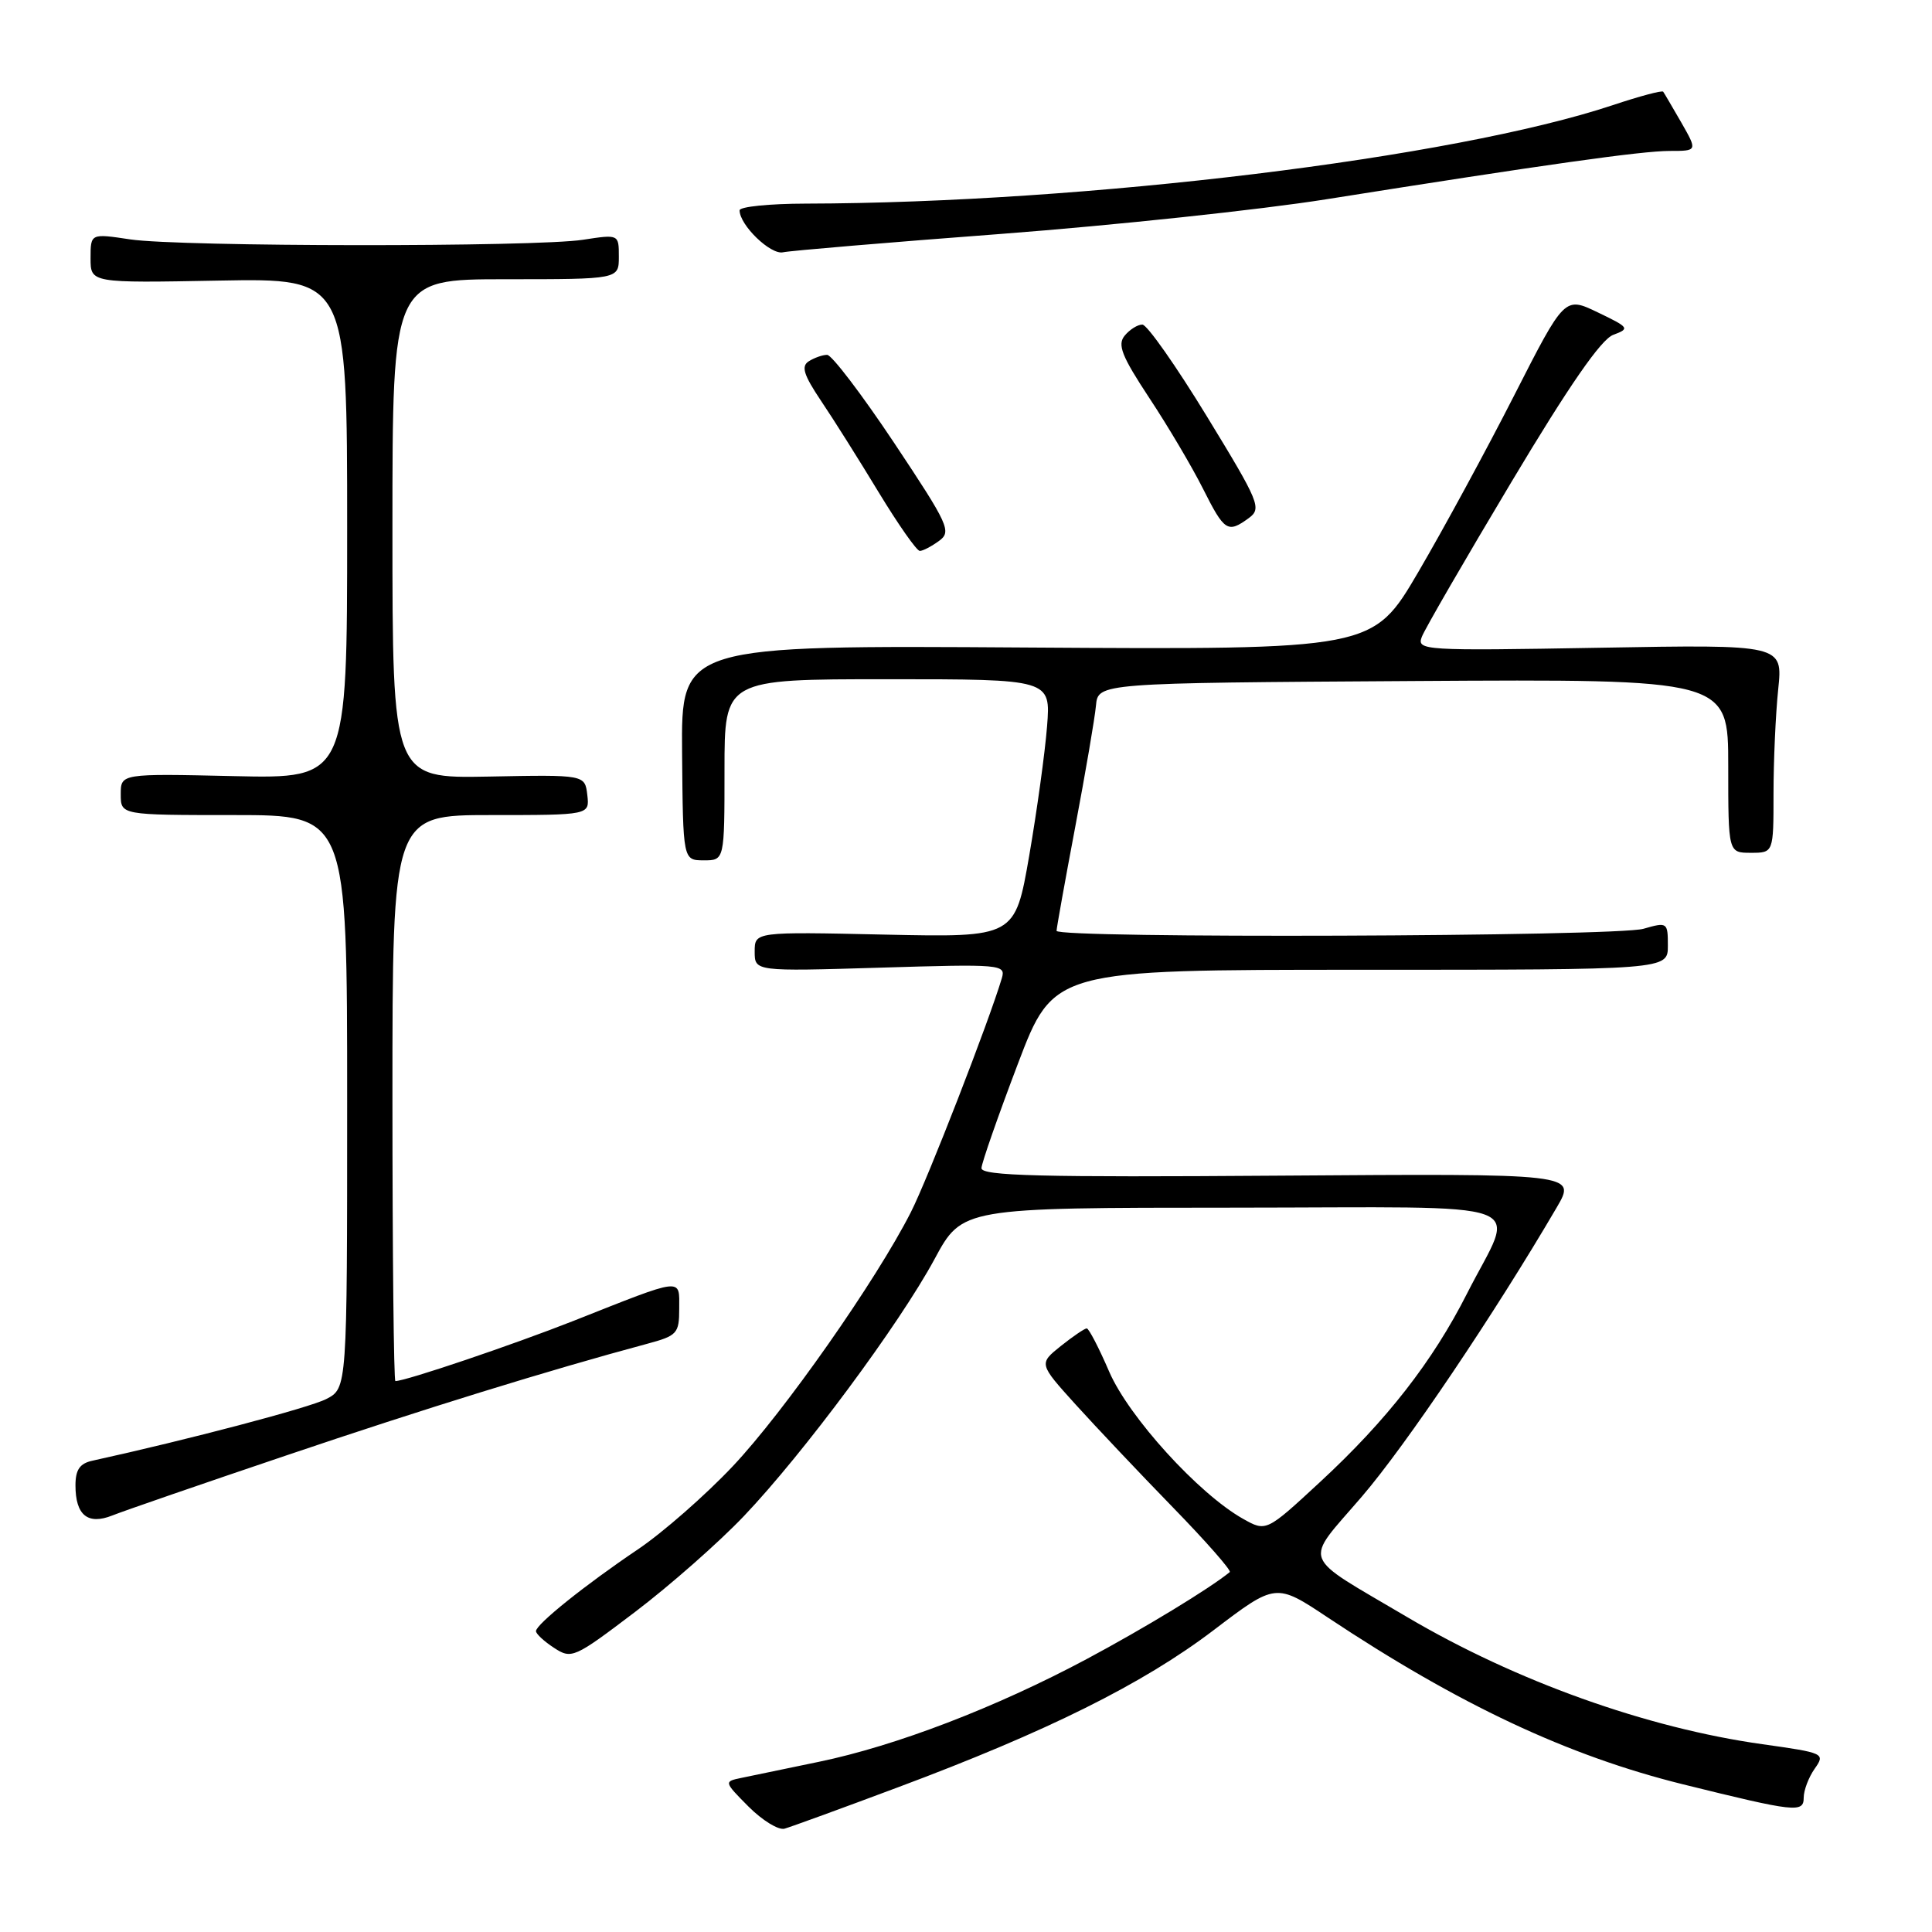 <?xml version="1.0" encoding="UTF-8" standalone="no"?>
<!DOCTYPE svg PUBLIC "-//W3C//DTD SVG 1.1//EN" "http://www.w3.org/Graphics/SVG/1.1/DTD/svg11.dtd" >
<svg xmlns="http://www.w3.org/2000/svg" xmlns:xlink="http://www.w3.org/1999/xlink" version="1.1" viewBox="0 0 256 256">
 <g >
 <path fill="currentColor"
d=" M 118.95 236.84 C 138.73 229.45 151.42 223.14 160.78 216.03 C 169.05 209.74 169.05 209.74 175.96 214.34 C 193.34 225.89 207.74 232.65 223.00 236.43 C 237.91 240.12 239.00 240.24 239.00 238.20 C 239.00 237.23 239.65 235.51 240.45 234.37 C 241.88 232.34 241.73 232.27 233.55 231.12 C 218.19 228.97 200.84 222.76 186.44 214.26 C 172.11 205.79 172.69 207.35 180.45 198.31 C 186.30 191.50 198.03 174.08 206.27 160.00 C 208.90 155.50 208.90 155.50 169.45 155.78 C 137.84 156.01 130.01 155.81 130.05 154.78 C 130.08 154.08 132.25 147.88 134.86 141.00 C 139.61 128.50 139.61 128.50 180.31 128.50 C 221.00 128.50 221.00 128.50 221.00 125.32 C 221.00 122.21 220.93 122.16 217.76 123.07 C 214.12 124.11 140.00 124.37 140.00 123.34 C 140.00 122.98 141.11 116.79 142.47 109.59 C 143.83 102.39 145.07 95.15 145.22 93.50 C 145.50 90.50 145.50 90.50 187.25 90.24 C 229.00 89.98 229.00 89.98 229.00 101.49 C 229.00 113.00 229.00 113.00 232.00 113.00 C 235.00 113.00 235.00 113.00 235.00 105.15 C 235.00 100.83 235.28 94.62 235.62 91.35 C 236.24 85.40 236.24 85.40 211.97 85.83 C 188.54 86.24 187.71 86.19 188.40 84.38 C 188.80 83.34 194.14 74.12 200.27 63.87 C 207.92 51.07 212.15 44.97 213.76 44.37 C 215.99 43.54 215.90 43.40 211.71 41.39 C 207.32 39.28 207.32 39.28 200.64 52.39 C 196.97 59.60 191.25 70.13 187.93 75.80 C 181.90 86.09 181.90 86.09 136.08 85.80 C 90.26 85.50 90.26 85.50 90.38 99.75 C 90.50 113.99 90.50 113.99 93.25 114.00 C 96.00 114.00 96.00 114.00 96.00 102.00 C 96.00 90.00 96.00 90.00 117.62 90.00 C 139.23 90.00 139.23 90.00 138.74 96.25 C 138.47 99.69 137.41 107.38 136.38 113.36 C 134.50 124.21 134.50 124.21 117.25 123.84 C 100.00 123.46 100.00 123.46 100.00 126.09 C 100.00 128.72 100.00 128.72 116.65 128.22 C 132.65 127.73 133.29 127.79 132.75 129.61 C 131.04 135.36 122.93 156.23 120.69 160.63 C 116.10 169.67 103.90 187.07 97.11 194.27 C 93.49 198.11 87.82 203.08 84.51 205.31 C 77.52 210.02 71.04 215.22 71.02 216.13 C 71.01 216.48 72.08 217.48 73.40 218.34 C 75.73 219.87 76.07 219.72 84.15 213.59 C 88.74 210.11 95.24 204.39 98.58 200.88 C 106.47 192.59 119.16 175.48 123.83 166.84 C 127.50 160.03 127.50 160.03 163.32 160.02 C 204.48 160.00 200.85 158.67 194.40 171.38 C 189.84 180.39 183.76 188.19 174.94 196.35 C 167.78 202.98 167.78 202.98 164.69 201.24 C 158.82 197.93 149.58 187.77 146.98 181.77 C 145.62 178.61 144.28 176.03 144.00 176.02 C 143.72 176.02 142.18 177.07 140.57 178.35 C 137.64 180.70 137.64 180.70 142.52 186.10 C 145.21 189.07 151.00 195.20 155.40 199.72 C 159.80 204.24 163.19 208.10 162.95 208.31 C 160.30 210.48 151.65 215.74 143.98 219.84 C 131.95 226.26 118.73 231.33 108.50 233.45 C 104.10 234.36 99.46 235.33 98.19 235.59 C 95.92 236.06 95.93 236.11 99.19 239.39 C 101.01 241.21 103.15 242.53 103.95 242.31 C 104.75 242.09 111.50 239.63 118.95 236.84 Z  M 38.00 192.83 C 56.17 186.68 72.69 181.57 85.75 178.06 C 89.73 176.99 90.00 176.70 90.00 173.39 C 90.00 169.27 90.73 169.19 76.00 175.02 C 67.99 178.18 53.76 183.00 52.39 183.00 C 52.18 183.00 52.00 166.12 52.00 145.50 C 52.00 108.00 52.00 108.00 65.07 108.00 C 78.13 108.00 78.13 108.00 77.82 105.33 C 77.50 102.65 77.50 102.65 64.75 102.90 C 52.00 103.14 52.00 103.14 52.00 70.07 C 52.00 37.00 52.00 37.00 67.00 37.00 C 82.00 37.00 82.00 37.00 82.00 34.02 C 82.00 31.04 82.00 31.04 77.25 31.77 C 70.89 32.75 23.87 32.71 17.25 31.72 C 12.00 30.93 12.00 30.93 12.00 34.22 C 12.00 37.50 12.00 37.50 29.00 37.18 C 46.00 36.87 46.00 36.87 46.00 70.03 C 46.00 103.18 46.00 103.18 31.00 102.84 C 16.00 102.50 16.00 102.50 16.00 105.25 C 16.00 108.00 16.00 108.00 31.00 108.00 C 46.00 108.00 46.00 108.00 46.00 145.97 C 46.00 183.95 46.00 183.95 43.23 185.38 C 41.01 186.53 24.83 190.79 12.25 193.55 C 10.57 193.91 10.00 194.75 10.00 196.82 C 10.00 200.77 11.63 202.10 14.88 200.81 C 16.32 200.23 26.72 196.64 38.00 192.83 Z  M 124.43 71.67 C 126.12 70.44 125.71 69.55 118.47 58.67 C 114.19 52.25 110.20 47.01 109.60 47.02 C 108.99 47.02 107.90 47.41 107.17 47.87 C 106.13 48.53 106.48 49.66 108.79 53.11 C 110.42 55.52 113.86 60.99 116.44 65.25 C 119.03 69.51 121.47 73.00 121.88 73.00 C 122.29 73.00 123.43 72.40 124.43 71.67 Z  M 165.47 68.65 C 167.21 67.37 166.89 66.59 159.91 55.16 C 155.83 48.48 151.99 43.01 151.37 43.01 C 150.75 43.00 149.70 43.66 149.03 44.47 C 148.03 45.67 148.63 47.18 152.28 52.72 C 154.75 56.45 157.95 61.86 159.40 64.75 C 162.25 70.42 162.67 70.69 165.47 68.65 Z  M 132.71 30.99 C 147.68 29.85 167.03 27.79 175.71 26.41 C 204.77 21.80 217.47 20.01 221.22 20.00 C 224.93 20.00 224.93 20.00 222.79 16.25 C 221.60 14.19 220.52 12.34 220.38 12.15 C 220.24 11.95 217.24 12.75 213.71 13.93 C 192.61 20.95 143.86 26.90 106.75 26.98 C 101.94 26.99 98.00 27.39 98.00 27.87 C 98.00 29.82 102.10 33.79 103.75 33.43 C 104.71 33.22 117.75 32.12 132.71 30.99 Z "/>
</g>
</svg>